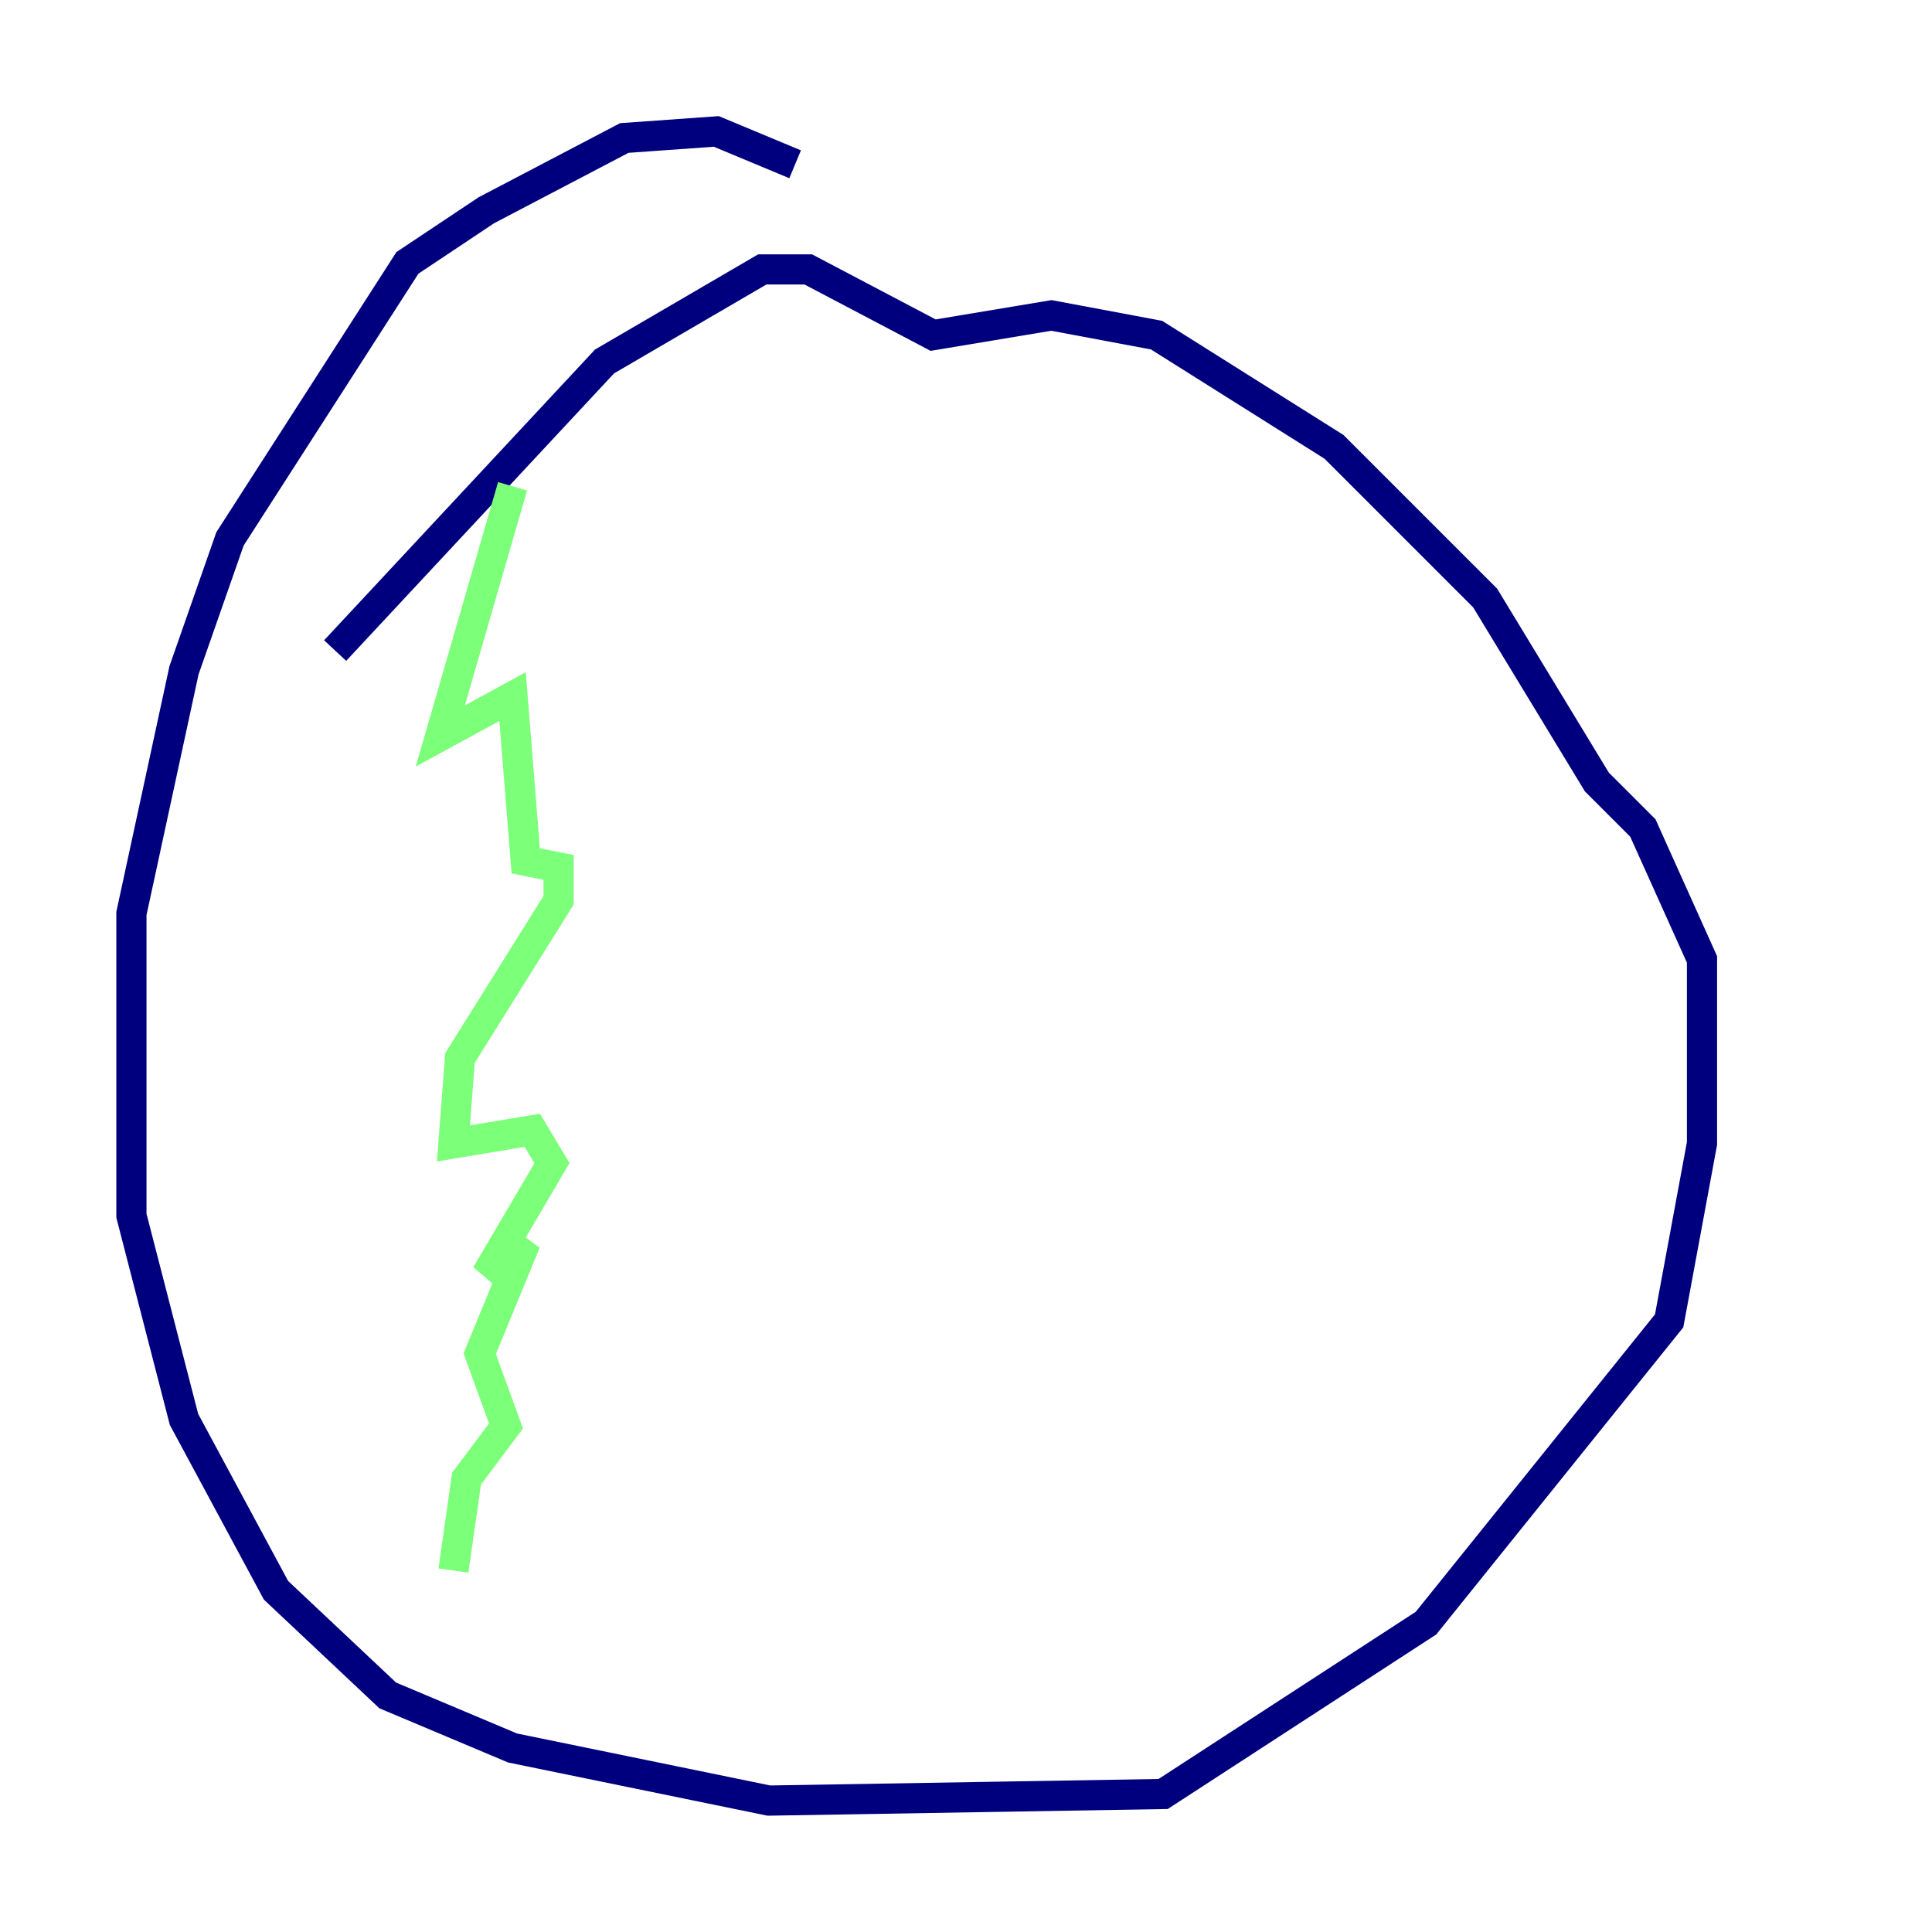 <?xml version="1.0" encoding="utf-8" ?>
<svg baseProfile="tiny" height="128" version="1.2" viewBox="0,0,128,128" width="128" xmlns="http://www.w3.org/2000/svg" xmlns:ev="http://www.w3.org/2001/xml-events" xmlns:xlink="http://www.w3.org/1999/xlink"><defs /><polyline fill="none" points="52.68,10.884 47.456,8.707 41.361,9.143 32.218,13.932 26.993,17.415 15.238,35.701 12.191,44.408 8.707,60.517 8.707,80.544 12.191,94.041 18.286,105.361 25.687,112.326 33.959,115.809 50.939,119.293 77.061,118.857 94.476,107.537 110.585,87.51 112.762,75.755 112.762,63.565 108.844,54.857 105.796,51.809 98.395,39.619 88.381,29.605 76.626,22.204 69.66,20.898 61.823,22.204 53.551,17.85 50.503,17.85 40.054,23.946 22.204,43.102" stroke="#00007f" stroke-width="2" /><polyline fill="none" points="33.959,32.218 29.17,48.762 33.959,46.15 34.83,57.034 37.007,57.469 37.007,59.646 30.476,70.095 30.041,75.755 35.265,74.884 36.571,77.061 32.218,84.463 34.83,82.286 31.782,89.687 33.524,94.476 30.912,97.959 30.041,104.054" stroke="#7cff79" stroke-width="2" /><polyline fill="none" points="80.544,23.946 80.544,23.946" stroke="#7f0000" stroke-width="2" /></svg>